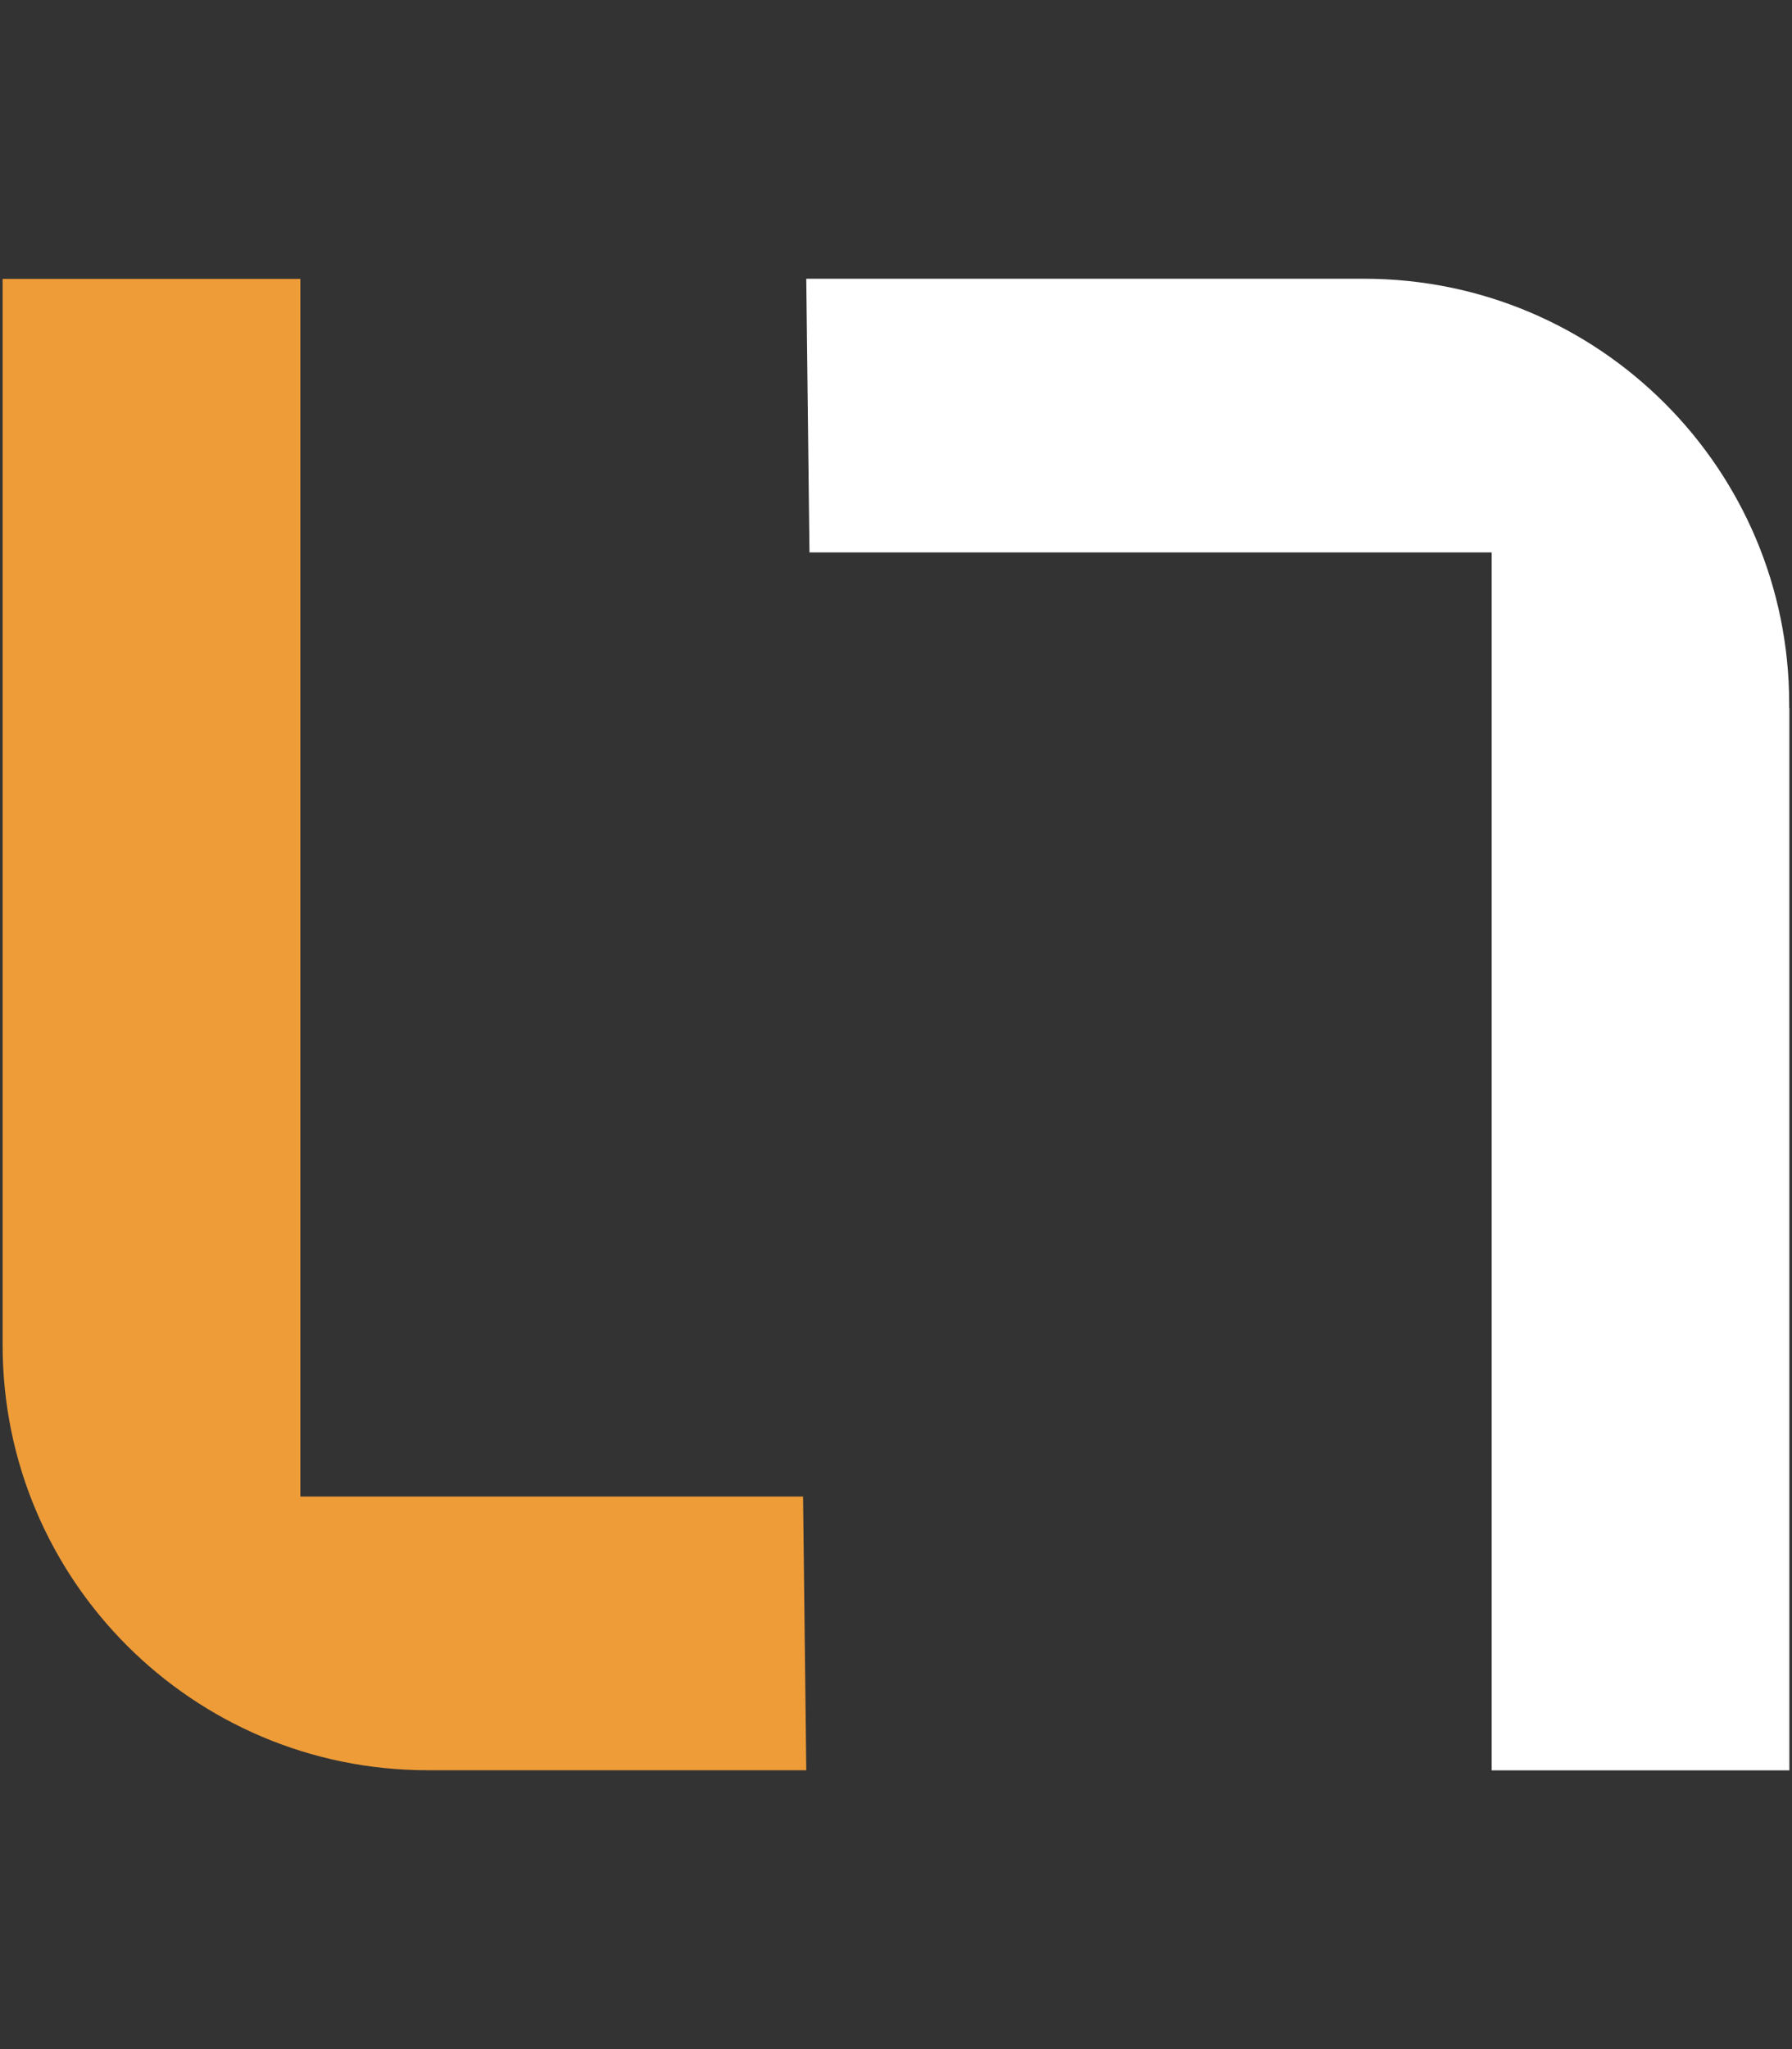 <svg width="28" height="32" viewBox="0 0 28 32" fill="none" xmlns="http://www.w3.org/2000/svg">
<rect x="0" y="0" width="28" height="32" fill="#333333" stroke="none"/>
<g clip-path="url(#clip0_95_1073)">
<path d="M0.041 20.941V4.355H4.693V23.371H12.548L12.598 27.645H6.772H6.683C3.015 27.645 0.041 24.673 0.041 21.008V20.941Z" fill="#EE9C38"/>
<path d="M27.959 11.056V27.647H23.307V8.627H12.648L12.598 4.353H21.225H21.314C24.983 4.353 27.956 7.324 27.956 10.99V11.056H27.959Z" fill="white"/>
</g>
<defs>
<clipPath id="clip0_95_1073">
<rect width="27.917" height="32" fill="white" transform="translate(0.041)"/>
</clipPath>
</defs>
</svg>
